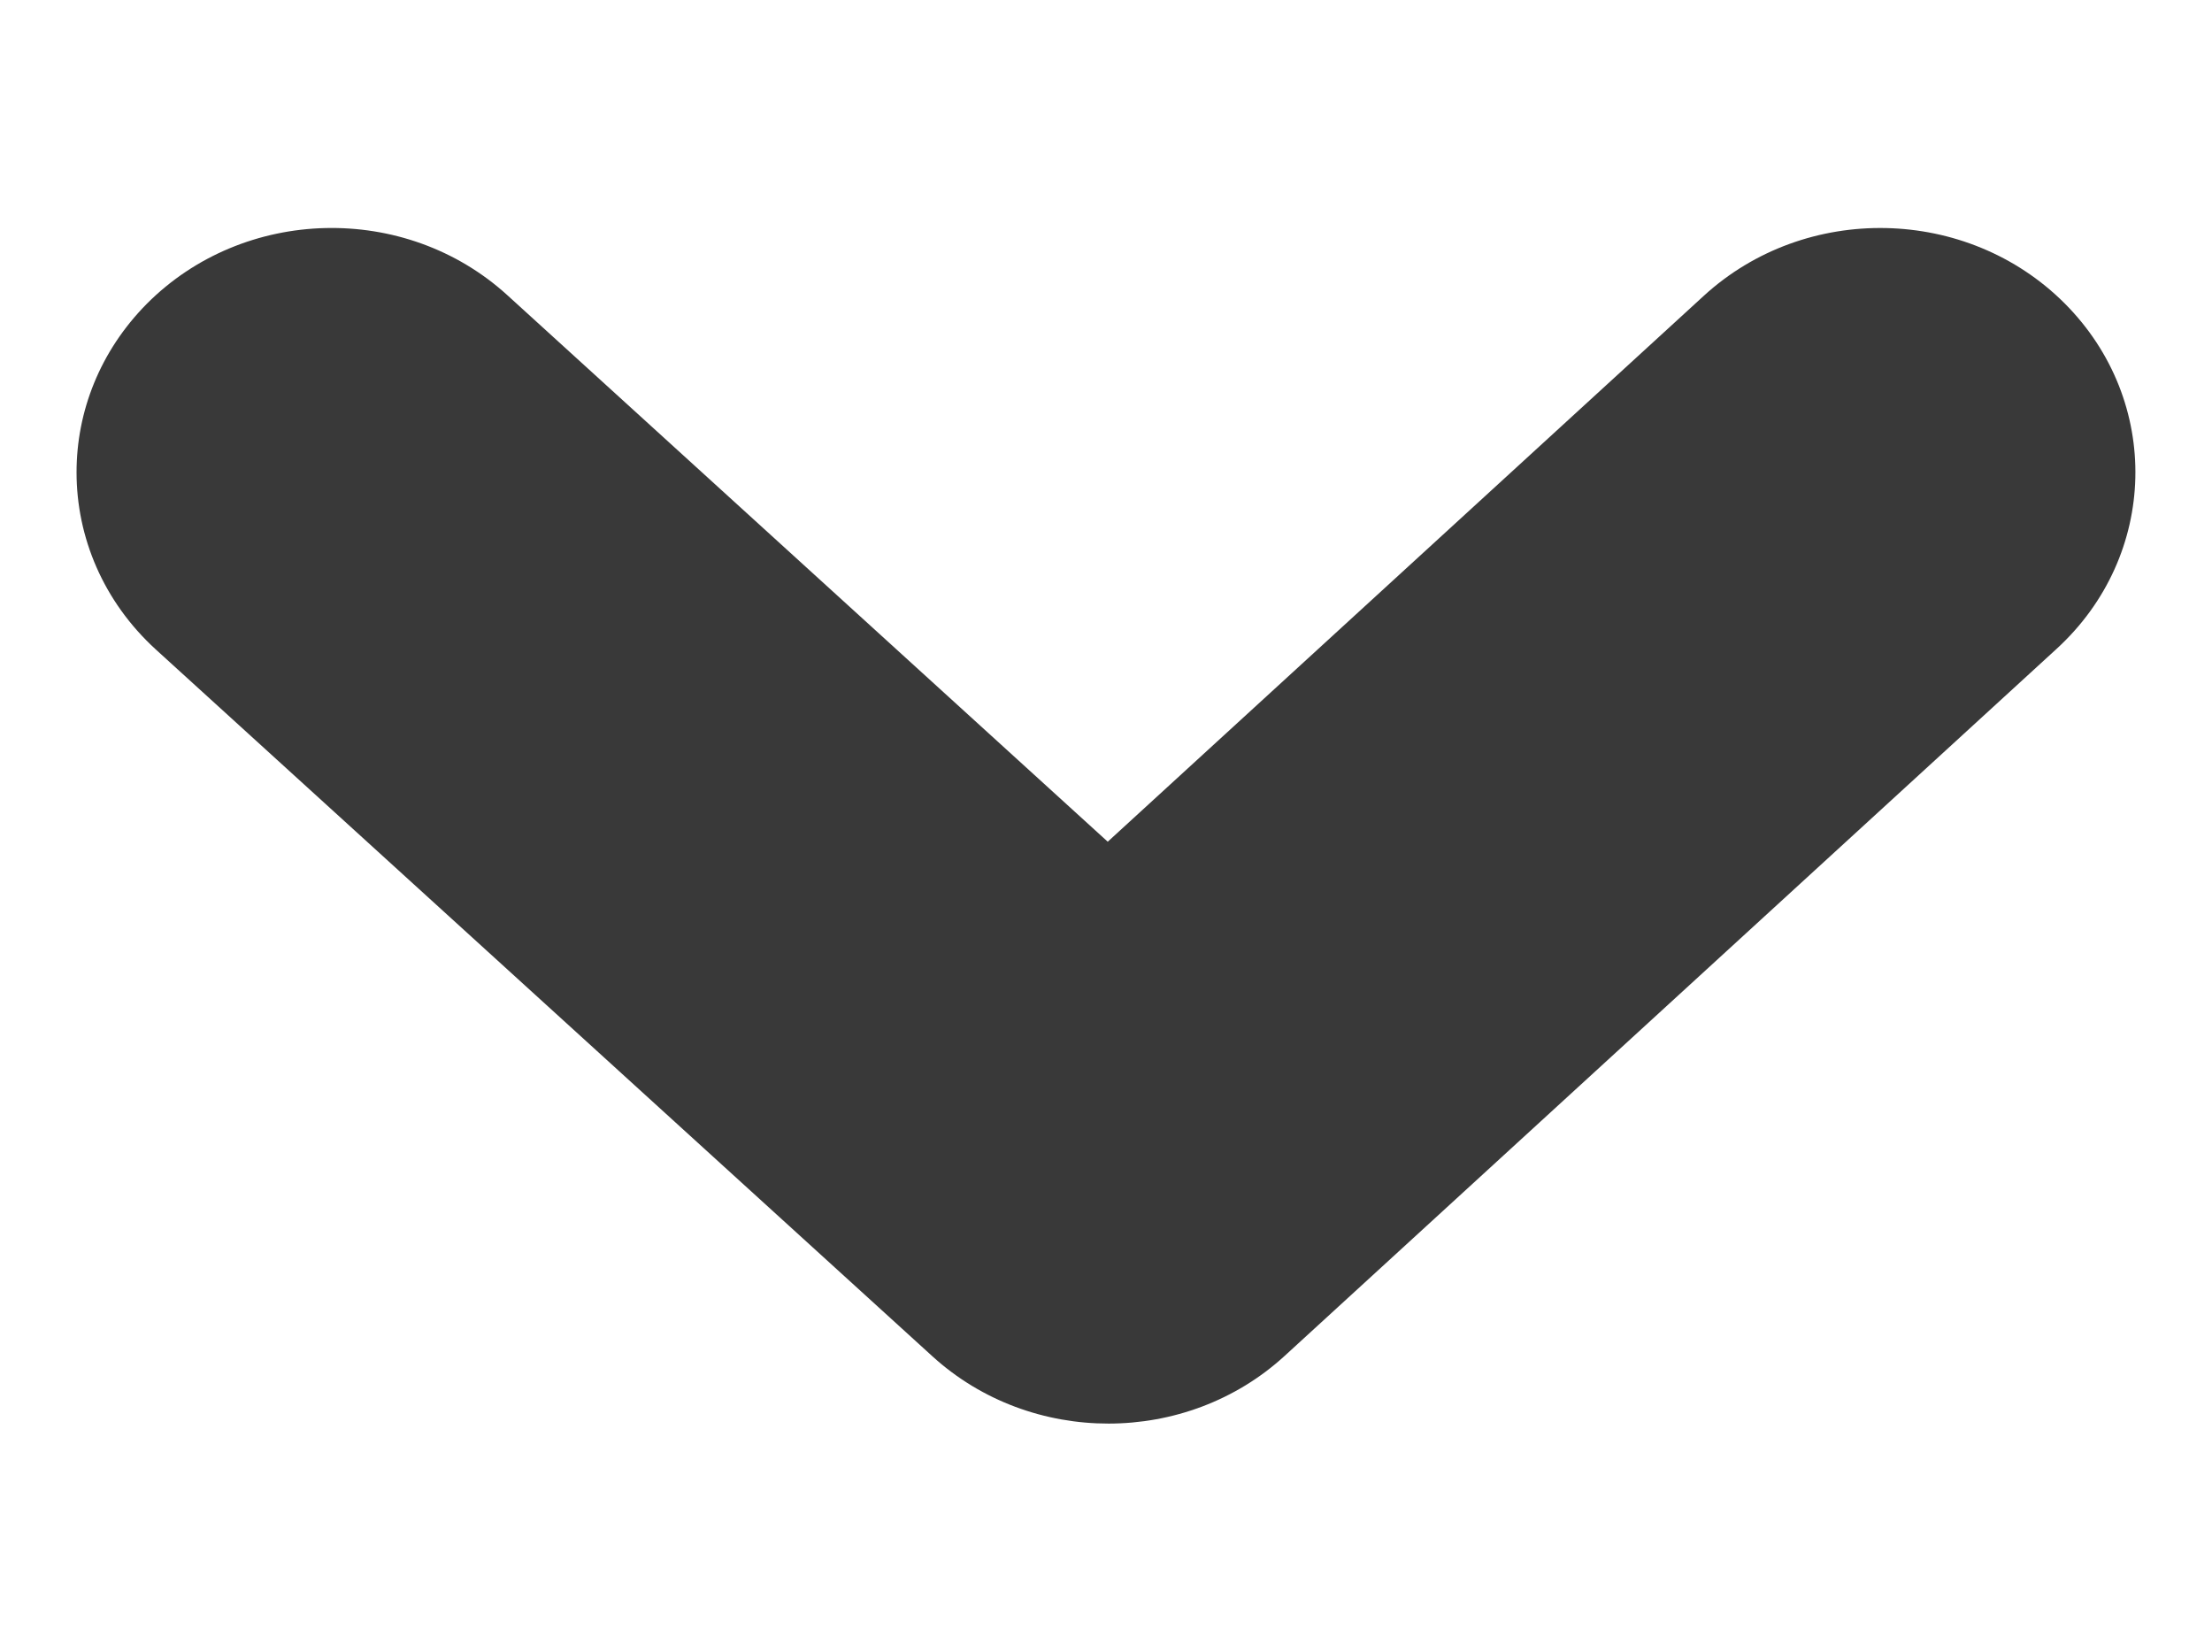 <?xml version="1.0" encoding="utf-8"?>
<!-- Generator: Adobe Illustrator 16.0.0, SVG Export Plug-In . SVG Version: 6.00 Build 0)  -->
<!DOCTYPE svg PUBLIC "-//W3C//DTD SVG 1.1//EN" "http://www.w3.org/Graphics/SVG/1.1/DTD/svg11.dtd">
<svg version="1.1" id="Layer_1" xmlns="http://www.w3.org/2000/svg" xmlns:xlink="http://www.w3.org/1999/xlink" x="0px" y="0px"
	 width="20.402px" height="15.233px" viewBox="0 0 20.402 15.233" enable-background="new 0 0 20.402 15.233" xml:space="preserve">
<path fill="#393939" d="M0.706,4.356c0-0.559,0.215-1.116,0.647-1.553c0.896-0.901,2.385-0.938,3.327-0.08l5.537,5.04l5.498-5.035
	c0.939-0.86,2.429-0.829,3.328,0.07c0.898,0.9,0.865,2.326-0.074,3.186l-7.12,6.521c-0.907,0.831-2.337,0.833-3.248,0.005
	L1.437,5.99C0.951,5.546,0.706,4.952,0.706,4.356z"/>
</svg>
